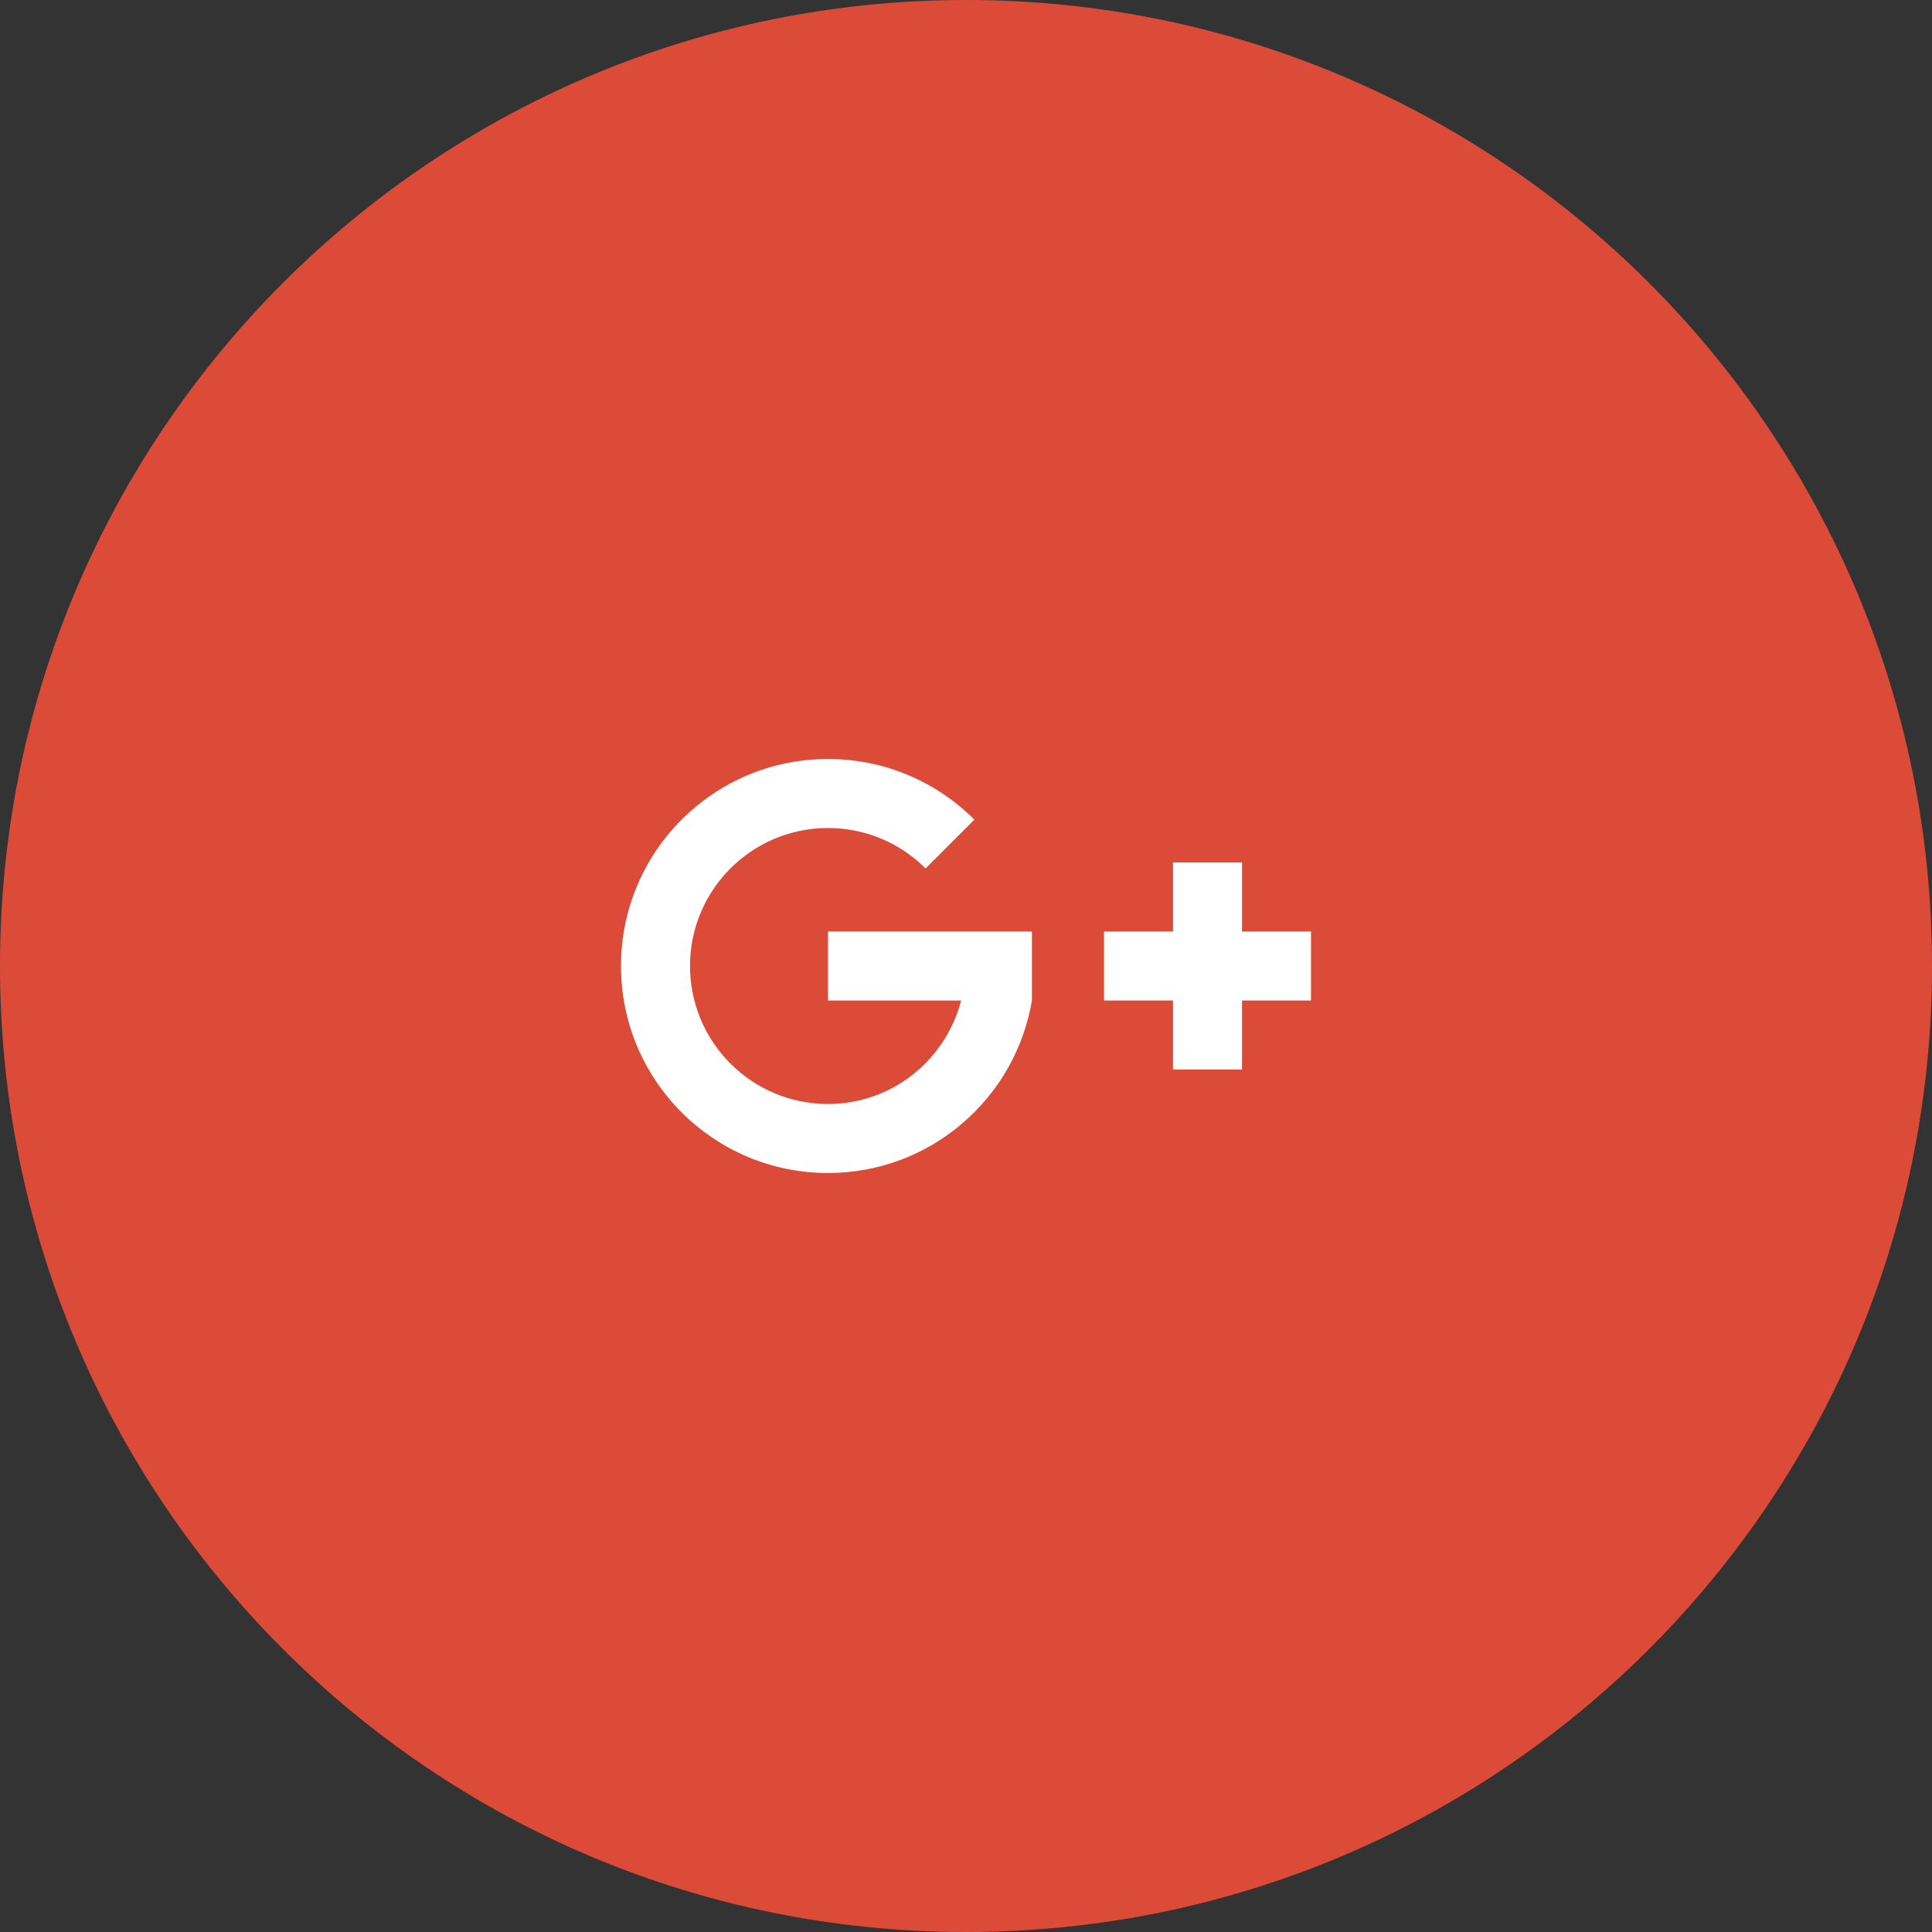 <?xml version="1.0" encoding="utf-8"?>
<!-- Generator: Adobe Illustrator 17.0.0, SVG Export Plug-In . SVG Version: 6.00 Build 0)  -->
<!DOCTYPE svg PUBLIC "-//W3C//DTD SVG 1.1//EN" "http://www.w3.org/Graphics/SVG/1.1/DTD/svg11.dtd">
<svg version="1.1" id="Livello_1" xmlns="http://www.w3.org/2000/svg" xmlns:xlink="http://www.w3.org/1999/xlink" x="0px" y="0px"
	 width="56px" height="56px" viewBox="0 0 56 56" enable-background="new 0 0 56 56" xml:space="preserve">
<rect x="0" y="0" width="56" height="56" fill="#333333" stroke="none"/>
<path fill-rule="evenodd" clip-rule="evenodd" fill="#DC4B38" d="M28,0c15.464,0,28,12.536,28,28S43.464,56,28,56S0,43.464,0,28
	S12.536,0,28,0z"/>
<g>
	<polygon fill-rule="evenodd" clip-rule="evenodd" fill="#FFFFFF" points="36,27 36,25 34,25 34,27 32,27 32,29 34,29 34,31 36,31 
		36,29 38,29 38,27 	"/>
	<path fill-rule="evenodd" clip-rule="evenodd" fill="#FFFFFF" d="M27.859,27H24v2h3.859c-0.446,1.722-1.997,3-3.859,3
		c-2.209,0-4-1.791-4-4c0-2.209,1.791-4,4-4c1.105,0,2.105,0.448,2.828,1.172l1.414-1.414C27.157,22.671,25.657,22,24,22
		c-3.314,0-6,2.686-6,6c0,3.314,2.686,6,6,6c2.972,0,5.433-2.163,5.91-5v-2H29H27.859z"/>
</g>
</svg>
